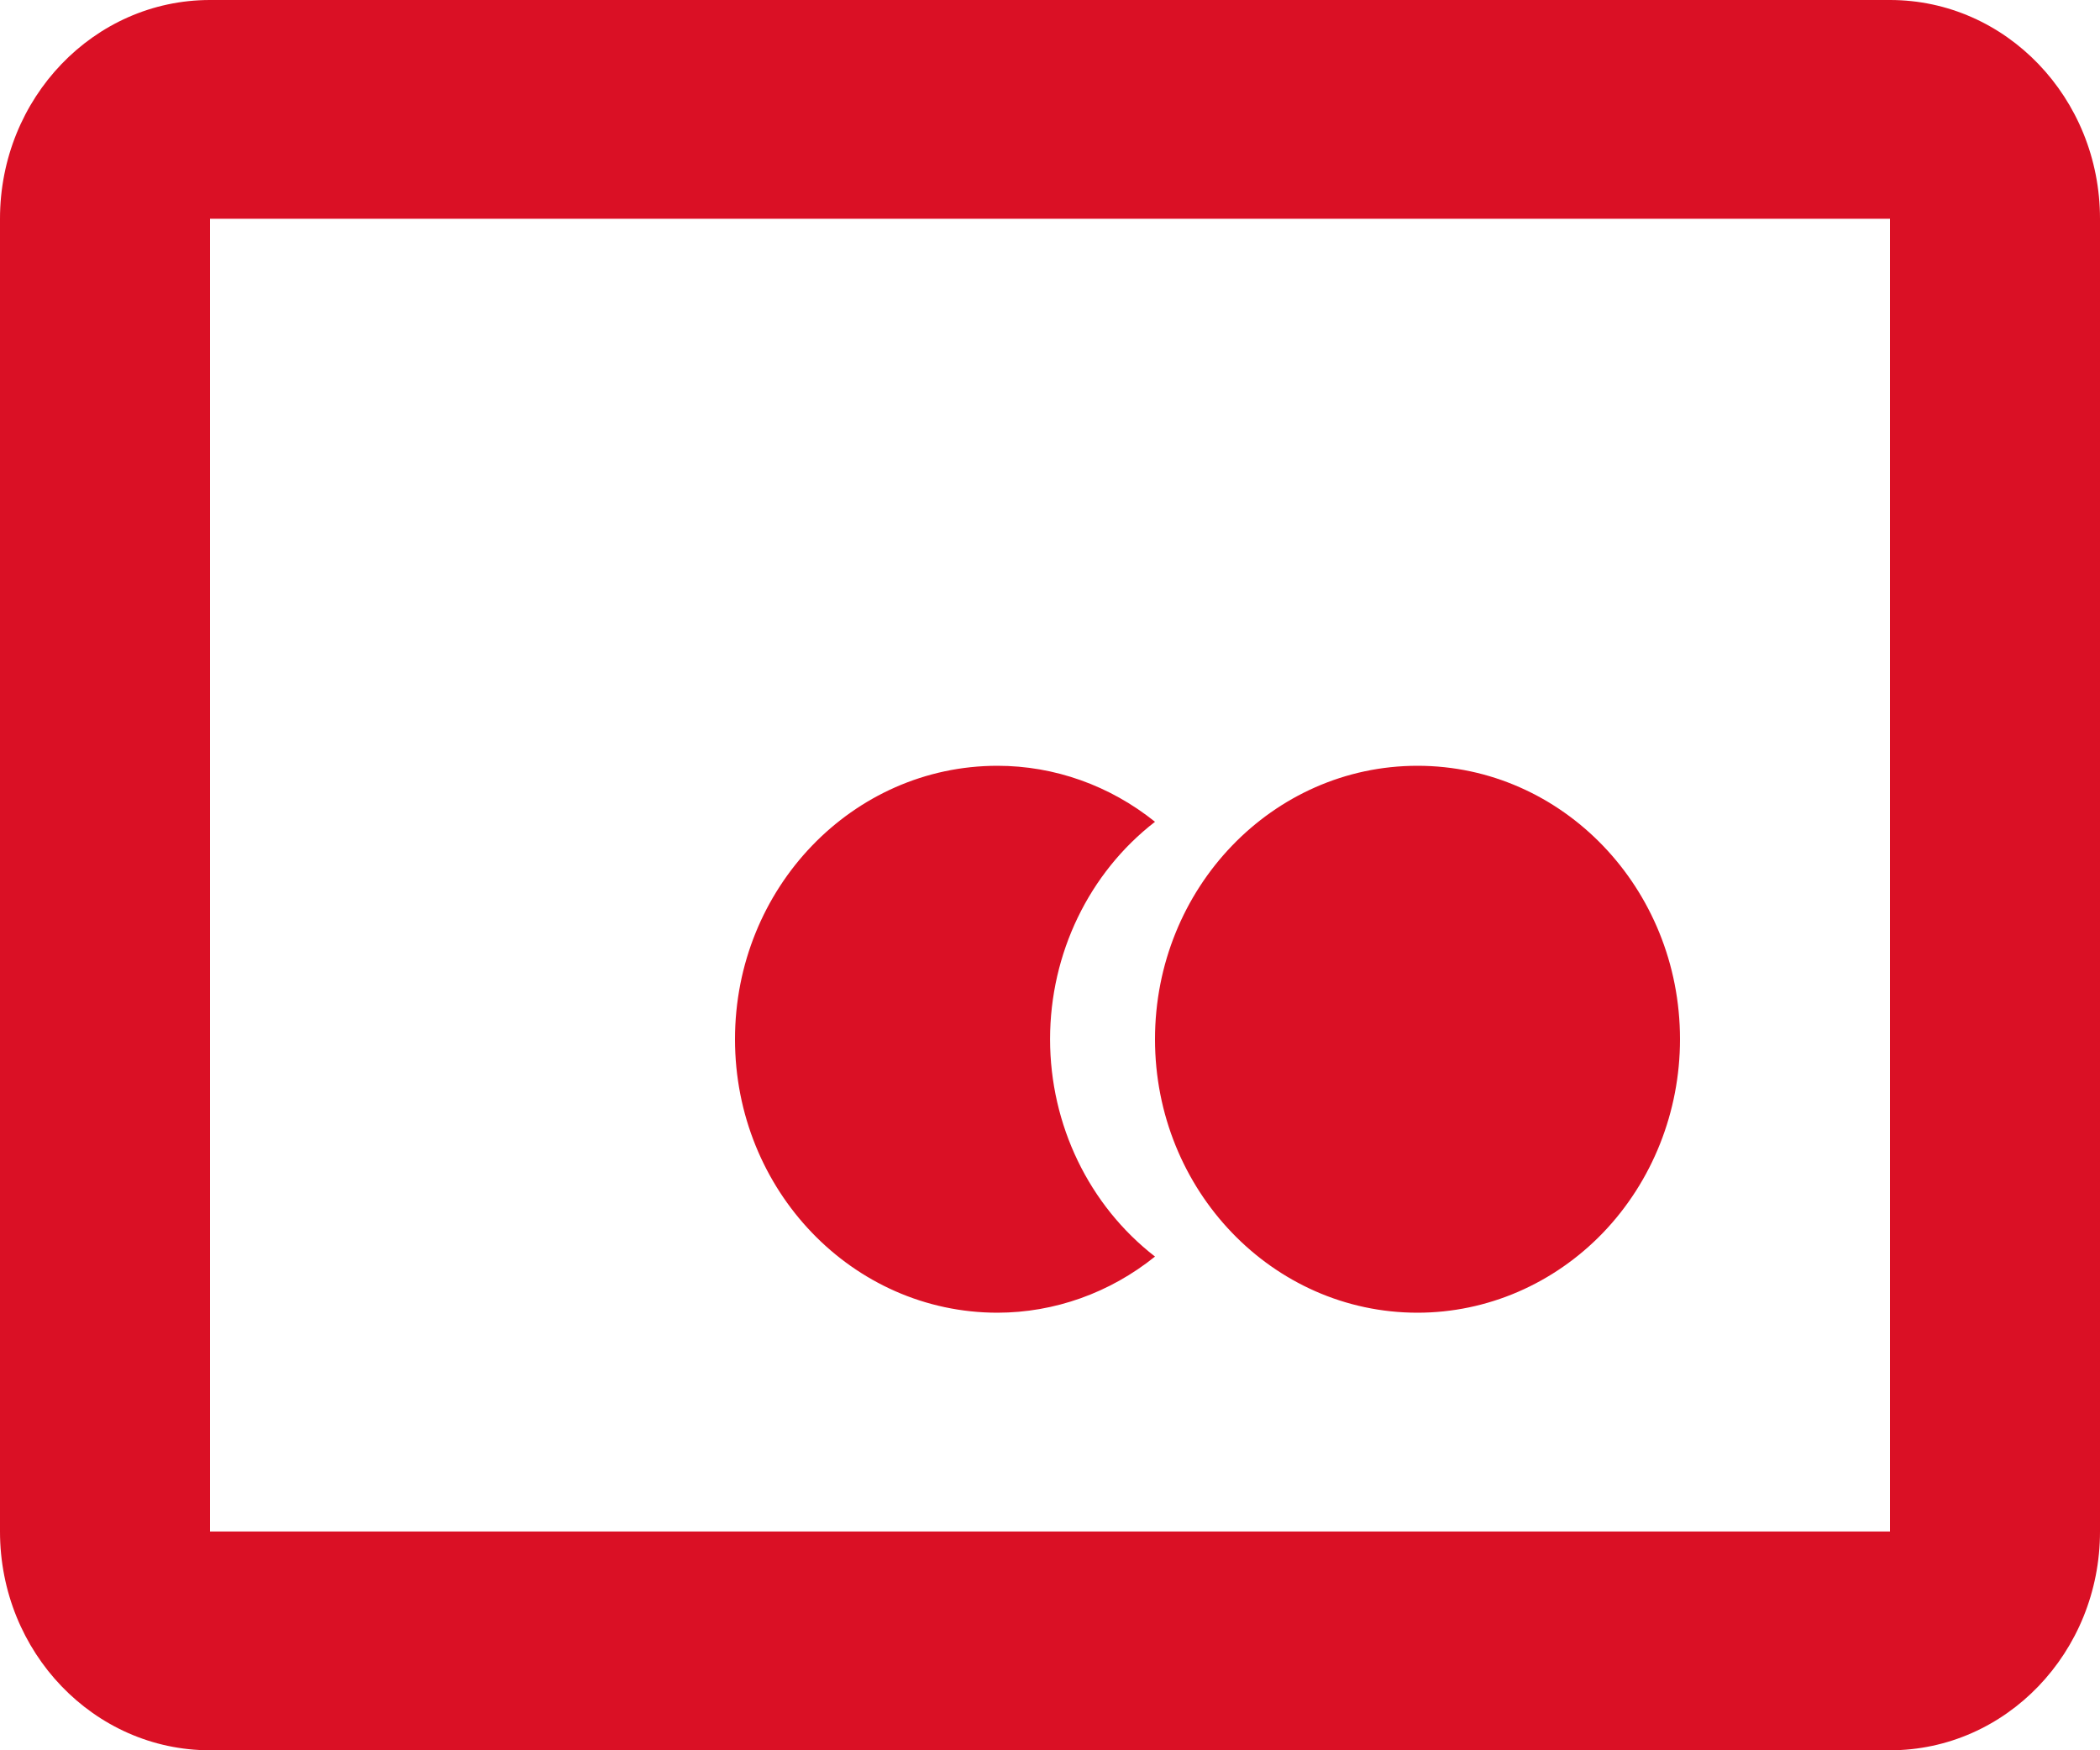 <svg width="30" height="25" viewBox="0 0 30 25" fill="none" xmlns="http://www.w3.org/2000/svg">
<path d="M27 25H3C1.343 25 0 23.601 0 21.875V3.125C0 1.399 1.343 0 3 0H27C28.657 0 30 1.399 30 3.125V21.875C30 23.601 28.657 25 27 25ZM3 3.125V21.875H27V3.125H3ZM20.25 18.75C18.179 18.75 16.5 17.001 16.5 14.844C16.5 12.686 18.179 10.938 20.25 10.938C22.321 10.938 24 12.686 24 14.844C24 15.88 23.605 16.873 22.902 17.606C22.198 18.338 21.245 18.75 20.25 18.75ZM14.25 18.75C12.179 18.75 10.5 17.001 10.5 14.844C10.5 12.686 12.179 10.938 14.25 10.938C15.064 10.938 15.855 11.22 16.5 11.738C15.557 12.467 15.001 13.619 15.001 14.843C15.001 16.067 15.557 17.218 16.5 17.948C15.855 18.467 15.064 18.749 14.25 18.75Z" fill="#DA1025"/>
</svg>
